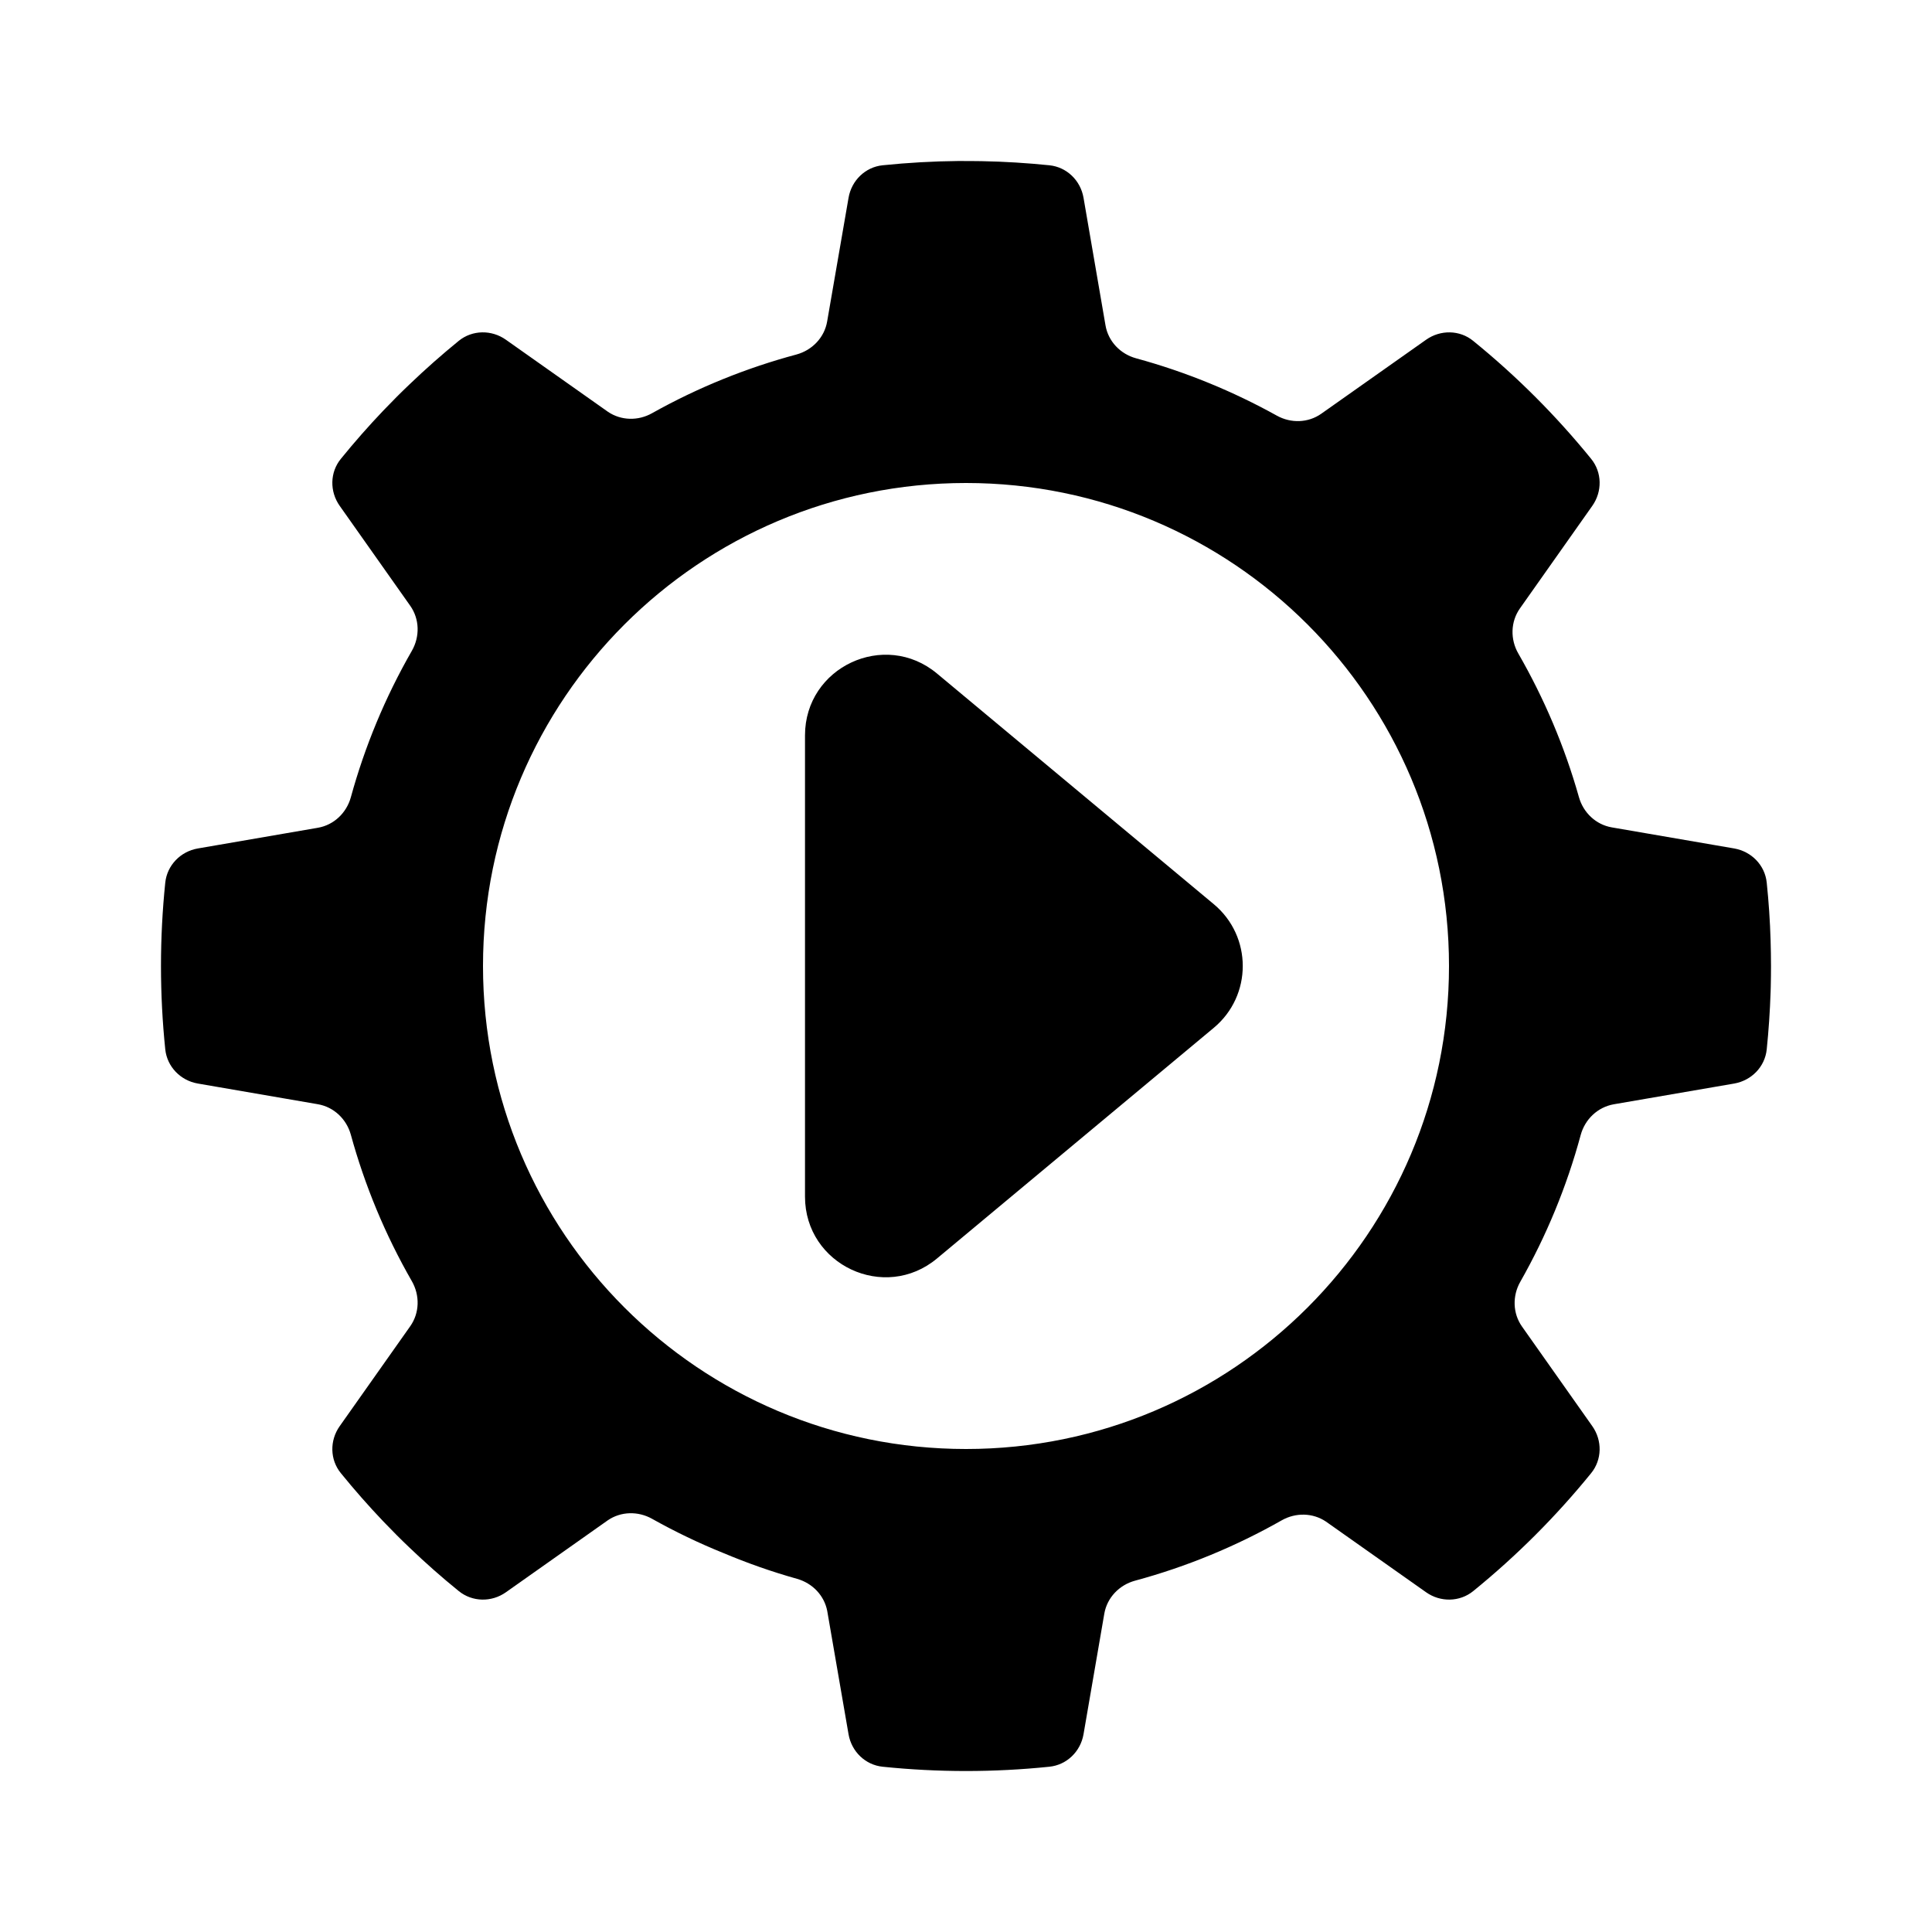 <svg viewBox="0 0 24 24">
    <path d="M12.111,2.001 L12.196,2.002 C12.479,2.007 12.759,2.025 13.035,2.053 C13.252,2.075 13.423,2.242 13.46,2.457 L13.46,2.457 L13.733,4.042 C13.767,4.241 13.918,4.398 14.113,4.451 C14.729,4.619 15.315,4.86 15.861,5.163 C16.035,5.26 16.25,5.255 16.414,5.139 L16.414,5.139 L17.716,4.22 C17.893,4.095 18.133,4.097 18.301,4.235 C18.838,4.671 19.329,5.162 19.765,5.699 C19.903,5.868 19.905,6.107 19.78,6.284 L19.78,6.284 L18.881,7.558 C18.764,7.724 18.76,7.943 18.861,8.118 C19.181,8.674 19.436,9.272 19.614,9.902 C19.668,10.095 19.825,10.244 20.022,10.278 L20.022,10.278 L21.544,10.54 C21.758,10.578 21.925,10.748 21.947,10.965 C21.972,11.204 21.988,11.443 21.995,11.682 C21.998,11.788 22,11.894 22,12 C22,12.085 21.999,12.17 21.997,12.255 L21.997,12.255 L21.995,12.326 C21.987,12.565 21.971,12.801 21.947,13.035 C21.925,13.252 21.758,13.422 21.544,13.46 L21.544,13.46 L20.046,13.718 C19.845,13.754 19.689,13.905 19.636,14.099 C19.462,14.743 19.208,15.355 18.886,15.922 C18.786,16.097 18.791,16.315 18.907,16.479 L18.907,16.479 L19.78,17.716 C19.905,17.893 19.903,18.132 19.765,18.301 C19.329,18.838 18.838,19.329 18.301,19.765 C18.133,19.902 17.893,19.905 17.716,19.78 L17.716,19.78 L16.472,18.902 C16.308,18.791 16.095,18.788 15.922,18.886 C15.355,19.208 14.743,19.462 14.099,19.636 C13.904,19.689 13.752,19.847 13.718,20.046 L13.718,20.046 L13.46,21.543 C13.423,21.758 13.252,21.925 13.035,21.947 C12.347,22.018 11.653,22.018 10.965,21.947 C10.749,21.925 10.578,21.758 10.541,21.544 L10.541,21.544 L10.276,20.011 C10.239,19.819 10.092,19.667 9.902,19.613 C9.588,19.525 9.282,19.417 8.985,19.292 C8.683,19.17 8.387,19.028 8.1,18.867 C7.927,18.77 7.713,18.774 7.55,18.886 L7.55,18.886 L6.284,19.78 C6.107,19.905 5.868,19.902 5.699,19.765 C5.488,19.594 5.284,19.414 5.088,19.226 C5.034,19.175 4.981,19.123 4.929,19.071 L4.929,19.071 L4.763,18.901 C4.579,18.708 4.403,18.508 4.235,18.301 C4.097,18.133 4.094,17.894 4.22,17.716 L4.22,17.716 L5.096,16.475 C5.213,16.309 5.217,16.091 5.116,15.915 C4.784,15.337 4.531,14.725 4.358,14.095 C4.304,13.901 4.147,13.751 3.948,13.717 L3.948,13.717 L2.457,13.46 C2.243,13.423 2.076,13.252 2.053,13.036 C1.982,12.347 1.982,11.653 2.053,10.964 C2.076,10.748 2.243,10.577 2.457,10.54 L2.457,10.54 L3.948,10.283 C4.147,10.249 4.304,10.099 4.358,9.905 C4.531,9.275 4.784,8.663 5.116,8.085 C5.217,7.909 5.213,7.691 5.096,7.525 L5.096,7.525 L4.22,6.284 C4.094,6.106 4.097,5.867 4.235,5.699 C4.403,5.492 4.579,5.292 4.763,5.099 L4.763,5.099 L4.929,4.929 C4.981,4.877 5.034,4.825 5.088,4.774 C5.284,4.586 5.488,4.406 5.699,4.234 C5.868,4.097 6.107,4.095 6.284,4.22 L6.284,4.22 L7.553,5.116 C7.716,5.226 7.928,5.23 8.1,5.133 C8.671,4.813 9.274,4.57 9.893,4.404 C10.089,4.351 10.241,4.193 10.275,3.994 L10.275,3.994 L10.541,2.457 C10.578,2.242 10.749,2.075 10.965,2.053 C11.278,2.021 11.592,2.003 11.907,2 L11.907,2 L12.111,2.001 L12.111,2.001 Z M12,6 C8.686,6 6,8.686 6,12 C6,15.314 8.686,18 12,18 C15.314,18 18,15.314 18,12 C18,8.686 15.314,6 12,6 Z M10,9.135 C10,8.287 10.989,7.824 11.64,8.367 L11.64,8.367 L15.078,11.232 C15.558,11.632 15.558,12.368 15.078,12.768 L15.078,12.768 L11.64,15.633 C10.989,16.176 10,15.713 10,14.865 L10,14.865 Z" fill="currentColor"></path>
</svg>